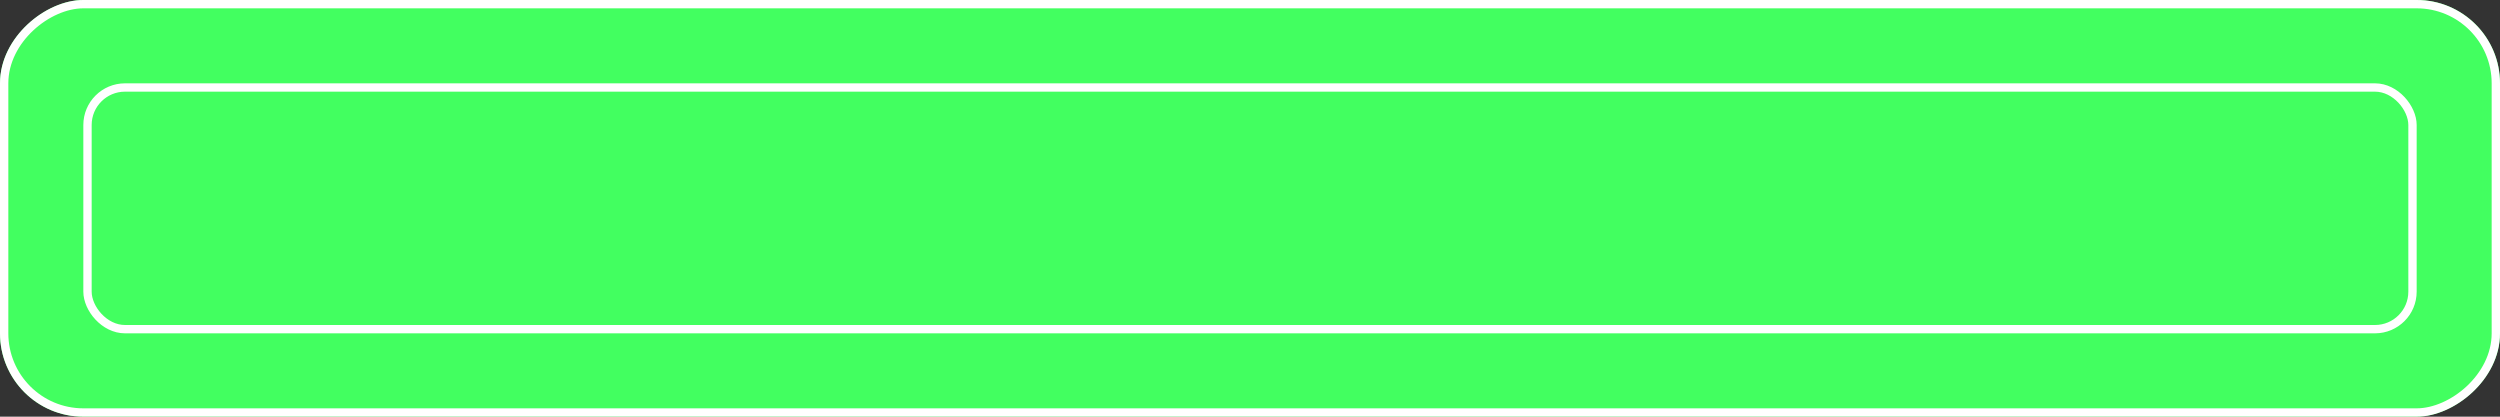 <svg width="300" height="50" viewBox="0 0 300 50" fill="none" xmlns="http://www.w3.org/2000/svg">
<rect x="0" y="0" width="300" height="50" fill="#333333" stroke="none"/>
<g clip-path="url(#clip0_99508_345)">
<rect x="300" width="50" height="300" rx="10" transform="rotate(90 300 0)" fill="#42FF60"/>
<rect x="289.5" y="39.5" width="279" height="29" rx="4.5" transform="rotate(-180 289.5 39.5)" fill="#42FF60" stroke="white"/>
</g>
<rect x="299.5" y="0.5" width="49" height="299" rx="9.5" transform="rotate(90 299.5 0.5)" stroke="white"/>
<defs>
<clipPath id="clip0_99508_345">
<rect x="300" width="50" height="300" rx="10" transform="rotate(90 300 0)" fill="white"/>
</clipPath>
</defs>
</svg>
